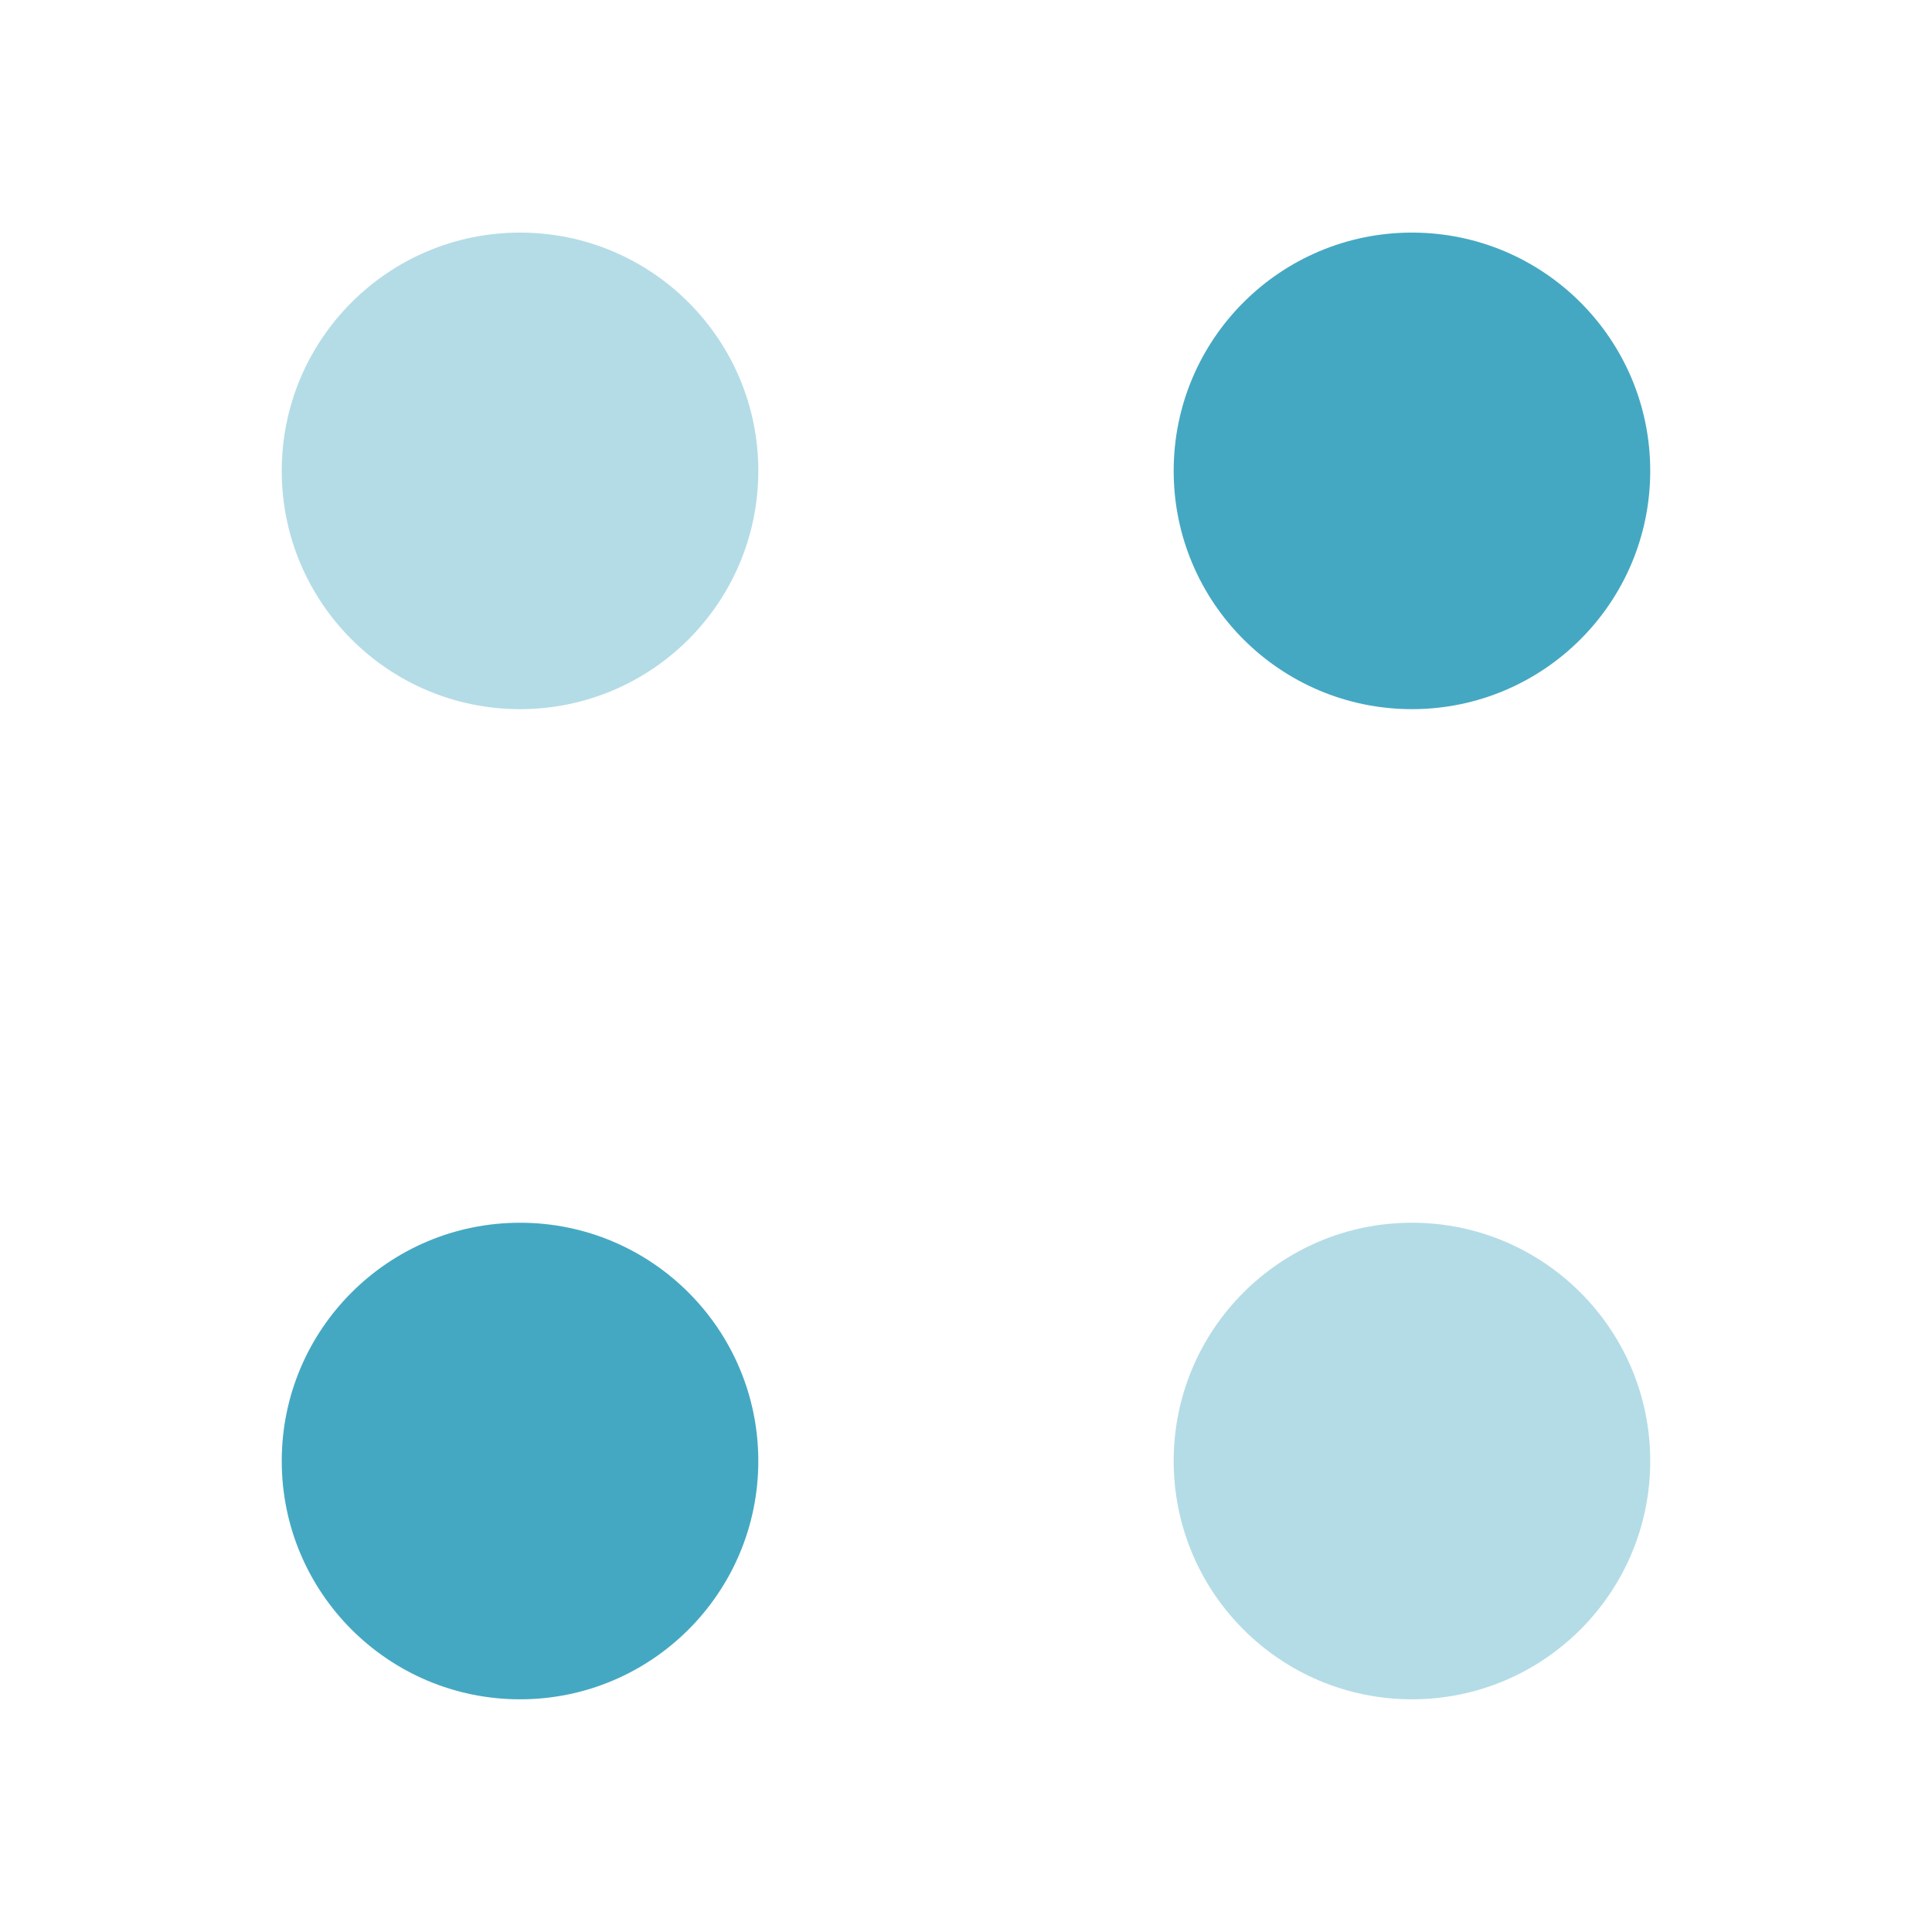<svg width="100" height="100" viewBox="0 0 100 100" fill="none" xmlns="http://www.w3.org/2000/svg">
<path opacity="0.4" d="M26.917 36.706C20.105 36.706 14.583 31.184 14.583 24.372C14.583 17.561 20.105 12.039 26.917 12.039C33.728 12.039 39.25 17.561 39.25 24.372C39.25 31.184 33.728 36.706 26.917 36.706Z" fill="#45A8C2"/>
<path d="M73.083 36.706C66.271 36.706 60.749 31.184 60.749 24.372C60.749 17.561 66.271 12.039 73.083 12.039C79.894 12.039 85.416 17.561 85.416 24.372C85.416 31.184 79.894 36.706 73.083 36.706Z" fill="#45A8C2"/>
<path d="M26.917 87.956C20.105 87.956 14.583 82.434 14.583 75.622C14.583 68.811 20.105 63.289 26.917 63.289C33.728 63.289 39.25 68.811 39.25 75.622C39.25 82.434 33.728 87.956 26.917 87.956Z" fill="#45A8C2"/>
<path opacity="0.4" d="M73.083 87.956C66.271 87.956 60.749 82.434 60.749 75.622C60.749 68.811 66.271 63.289 73.083 63.289C79.894 63.289 85.416 68.811 85.416 75.622C85.416 82.434 79.894 87.956 73.083 87.956Z" fill="#45A8C2"/>
</svg>
